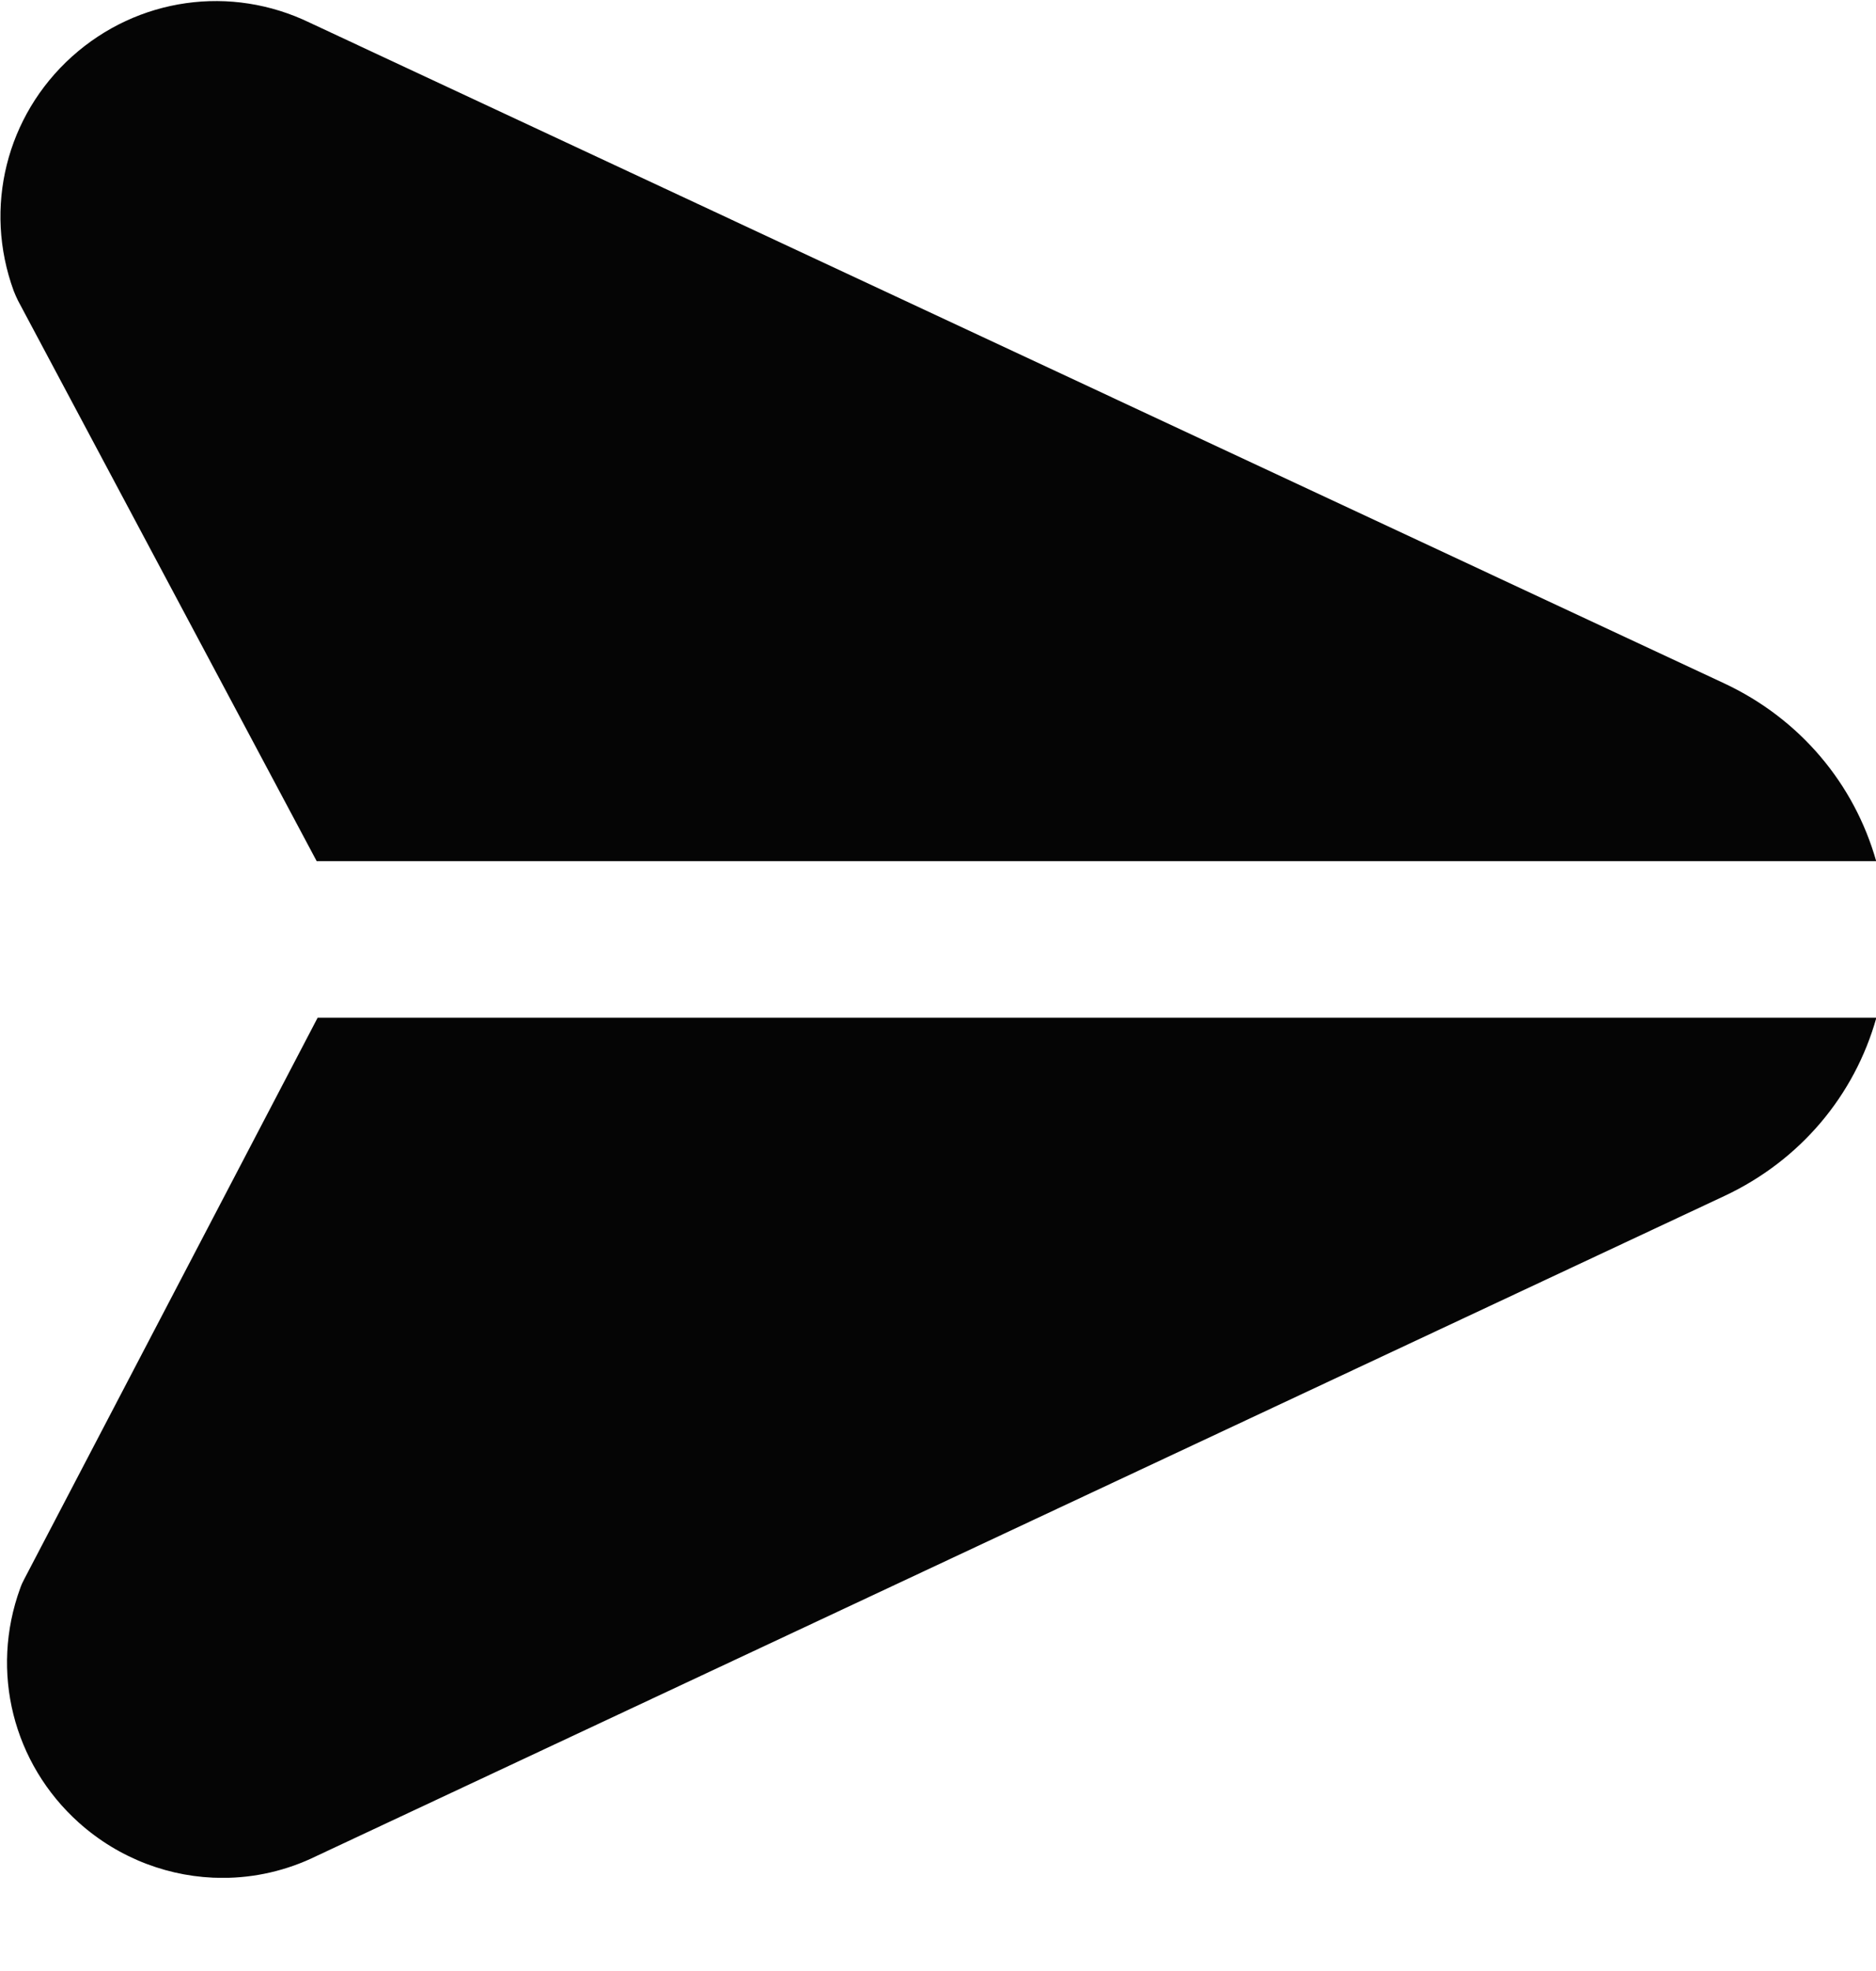 <svg width="20" height="21" viewBox="0 0 20 21" fill="none" xmlns="http://www.w3.org/2000/svg">
<g clip-path="url(#clip0_3_832)">
<path d="M0.146 3.099C-0.178 2.214 0.066 1.234 0.767 0.603C1.466 -0.025 2.462 -0.167 3.307 0.244L18.382 7.281C19.19 7.659 19.768 8.35 20.002 9.175H3.376L0.193 3.205C0.176 3.171 0.16 3.135 0.146 3.099ZM3.387 10.842L0.26 16.822C0.242 16.855 0.227 16.888 0.215 16.923C-0.108 17.809 0.138 18.788 0.839 19.418C1.273 19.807 1.822 20.008 2.373 20.008C2.714 20.008 3.056 19.931 3.374 19.775L18.383 12.743C19.194 12.363 19.772 11.67 20.004 10.843H3.387V10.842Z" fill="#050505"/>
</g>
<defs>
<clipPath id="clip0_3_832">
<rect width="20" height="20" fill="white" transform="translate(0 0.007)"/>
</clipPath>
</defs>
</svg>

